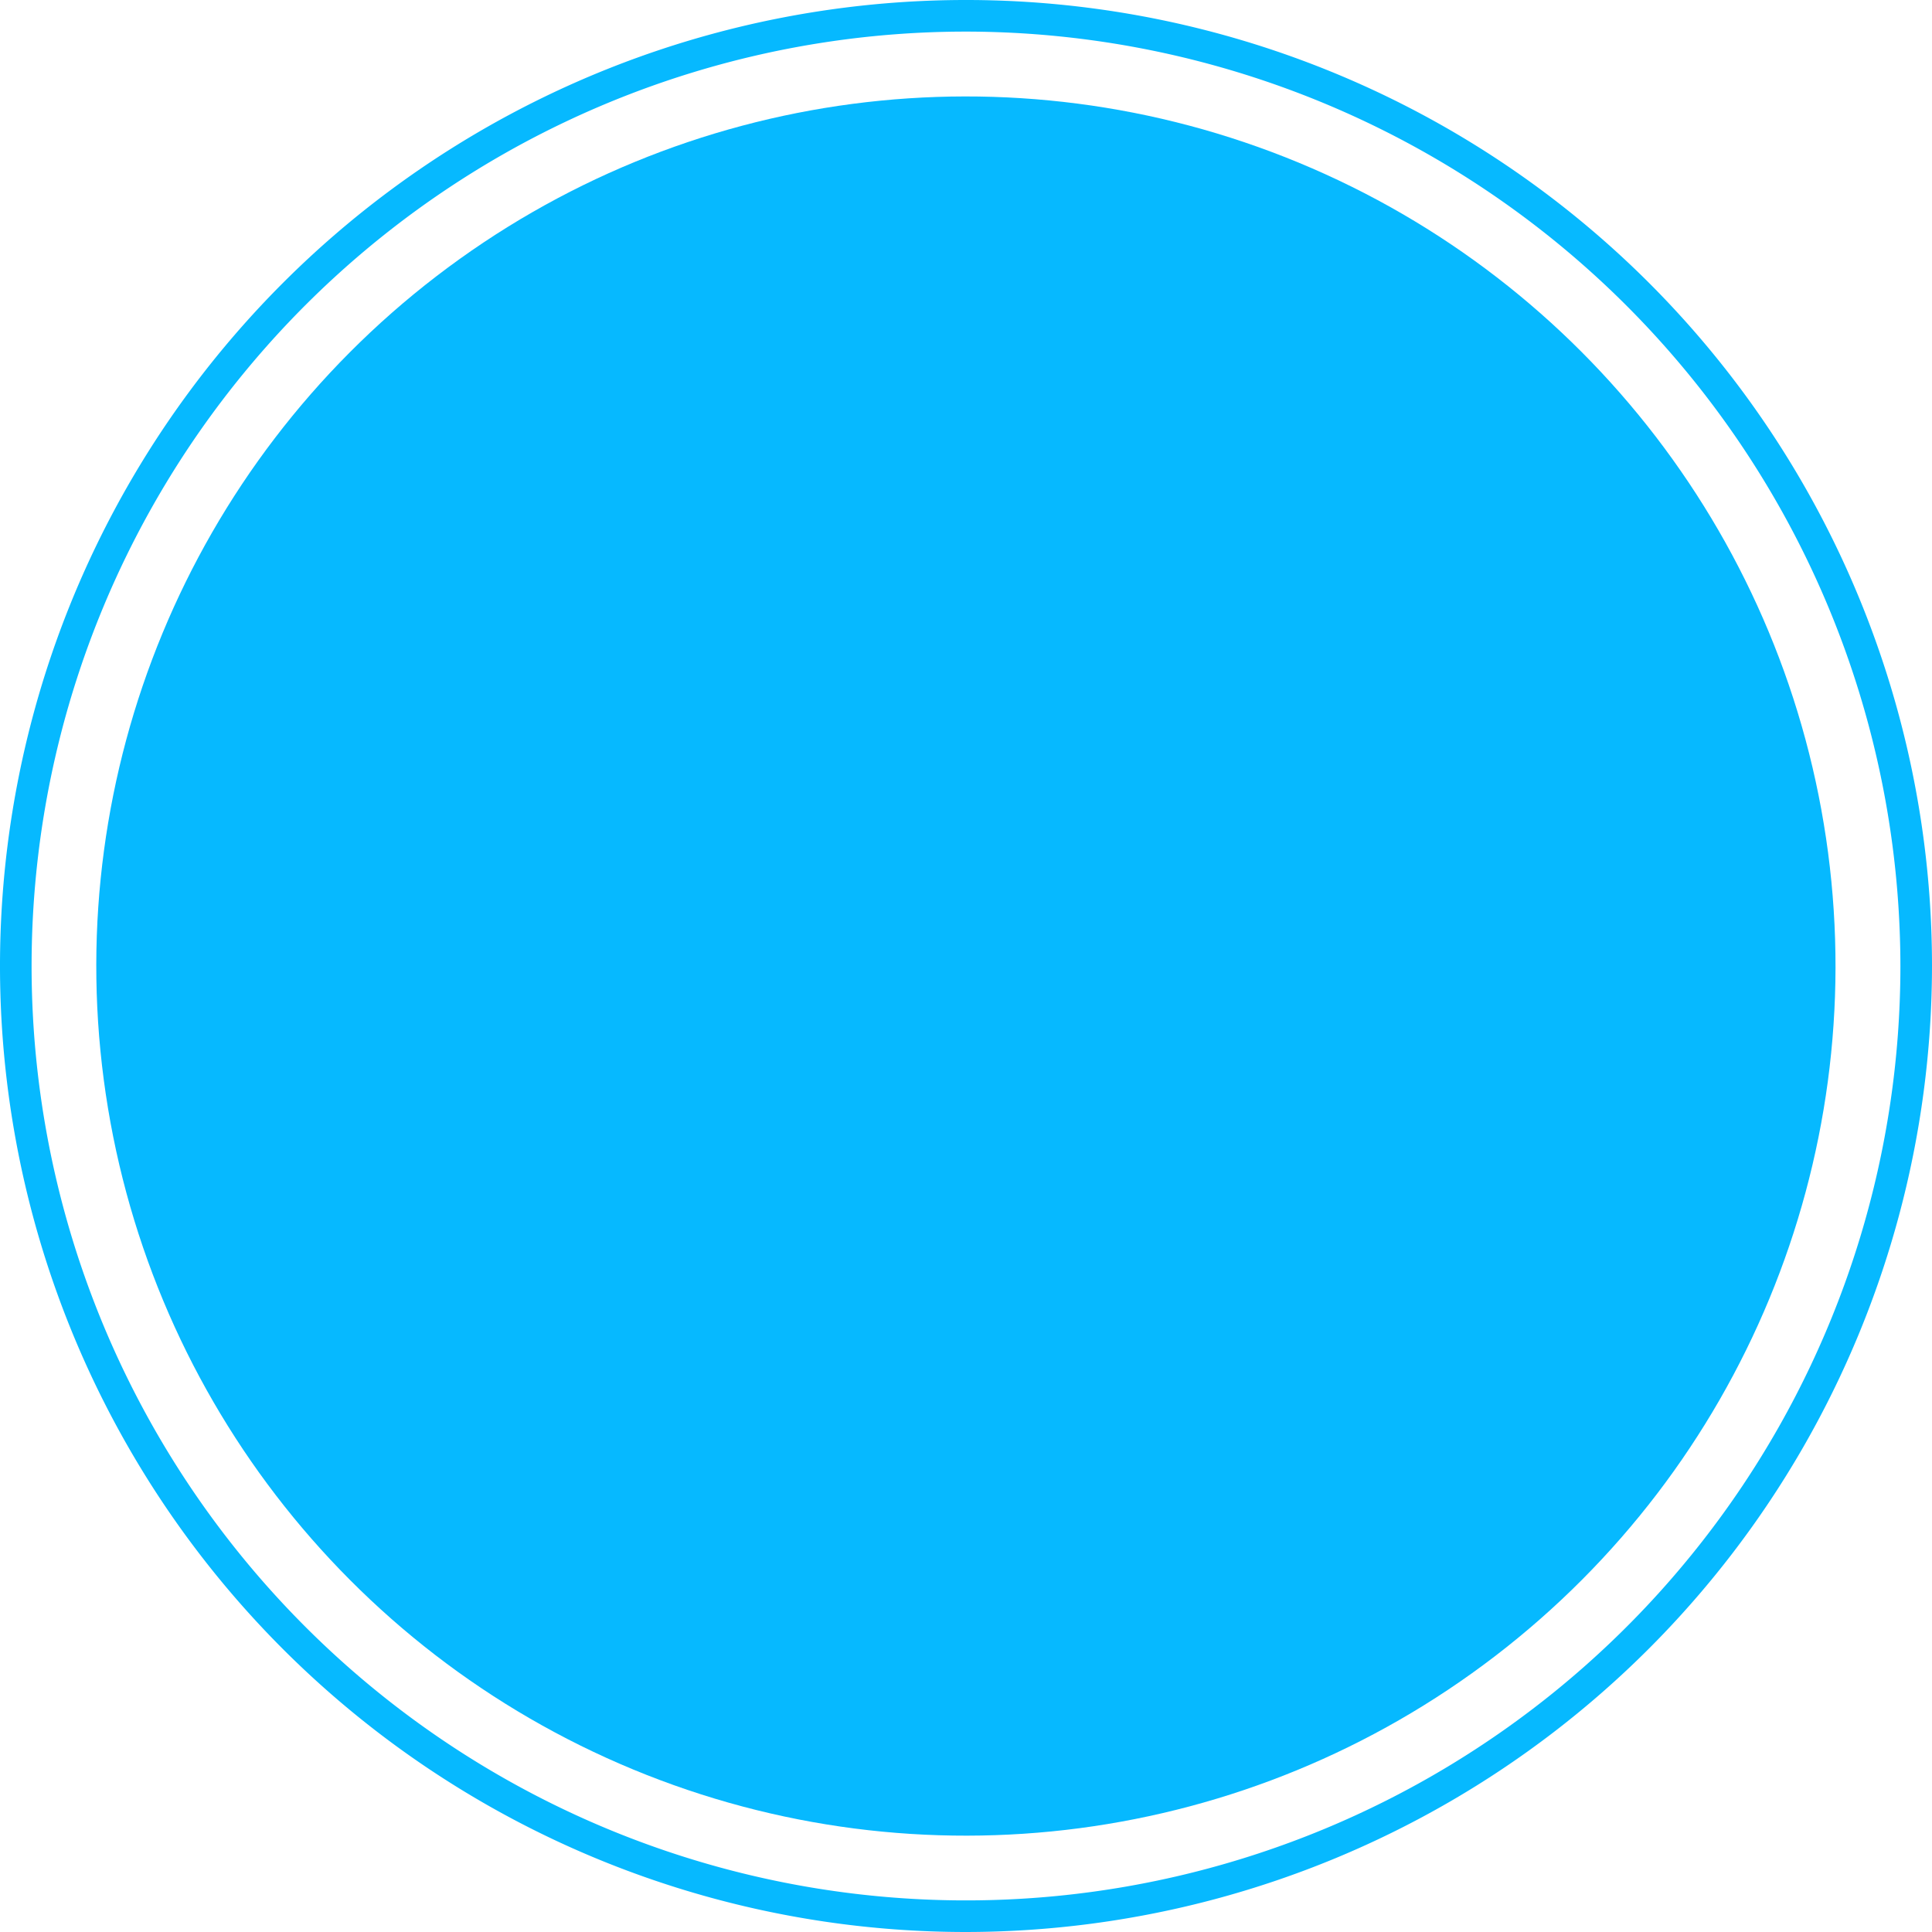 <svg xmlns="http://www.w3.org/2000/svg" viewBox="0 0 96 96"><defs><style>.cls-1{fill:#06b9ff;}</style></defs><title>Week 22_Icons</title><g id="Content"><circle class="cls-1" cx="48" cy="48" r="43.21" transform="translate(-14.72 73.98) rotate(-67.5)"/><path class="cls-1" d="M48,96A48,48,0,1,1,96,48,48.05,48.05,0,0,1,48,96ZM48,1.57A46.43,46.43,0,1,0,94.43,48,46.48,46.48,0,0,0,48,1.57Z"/></g></svg>